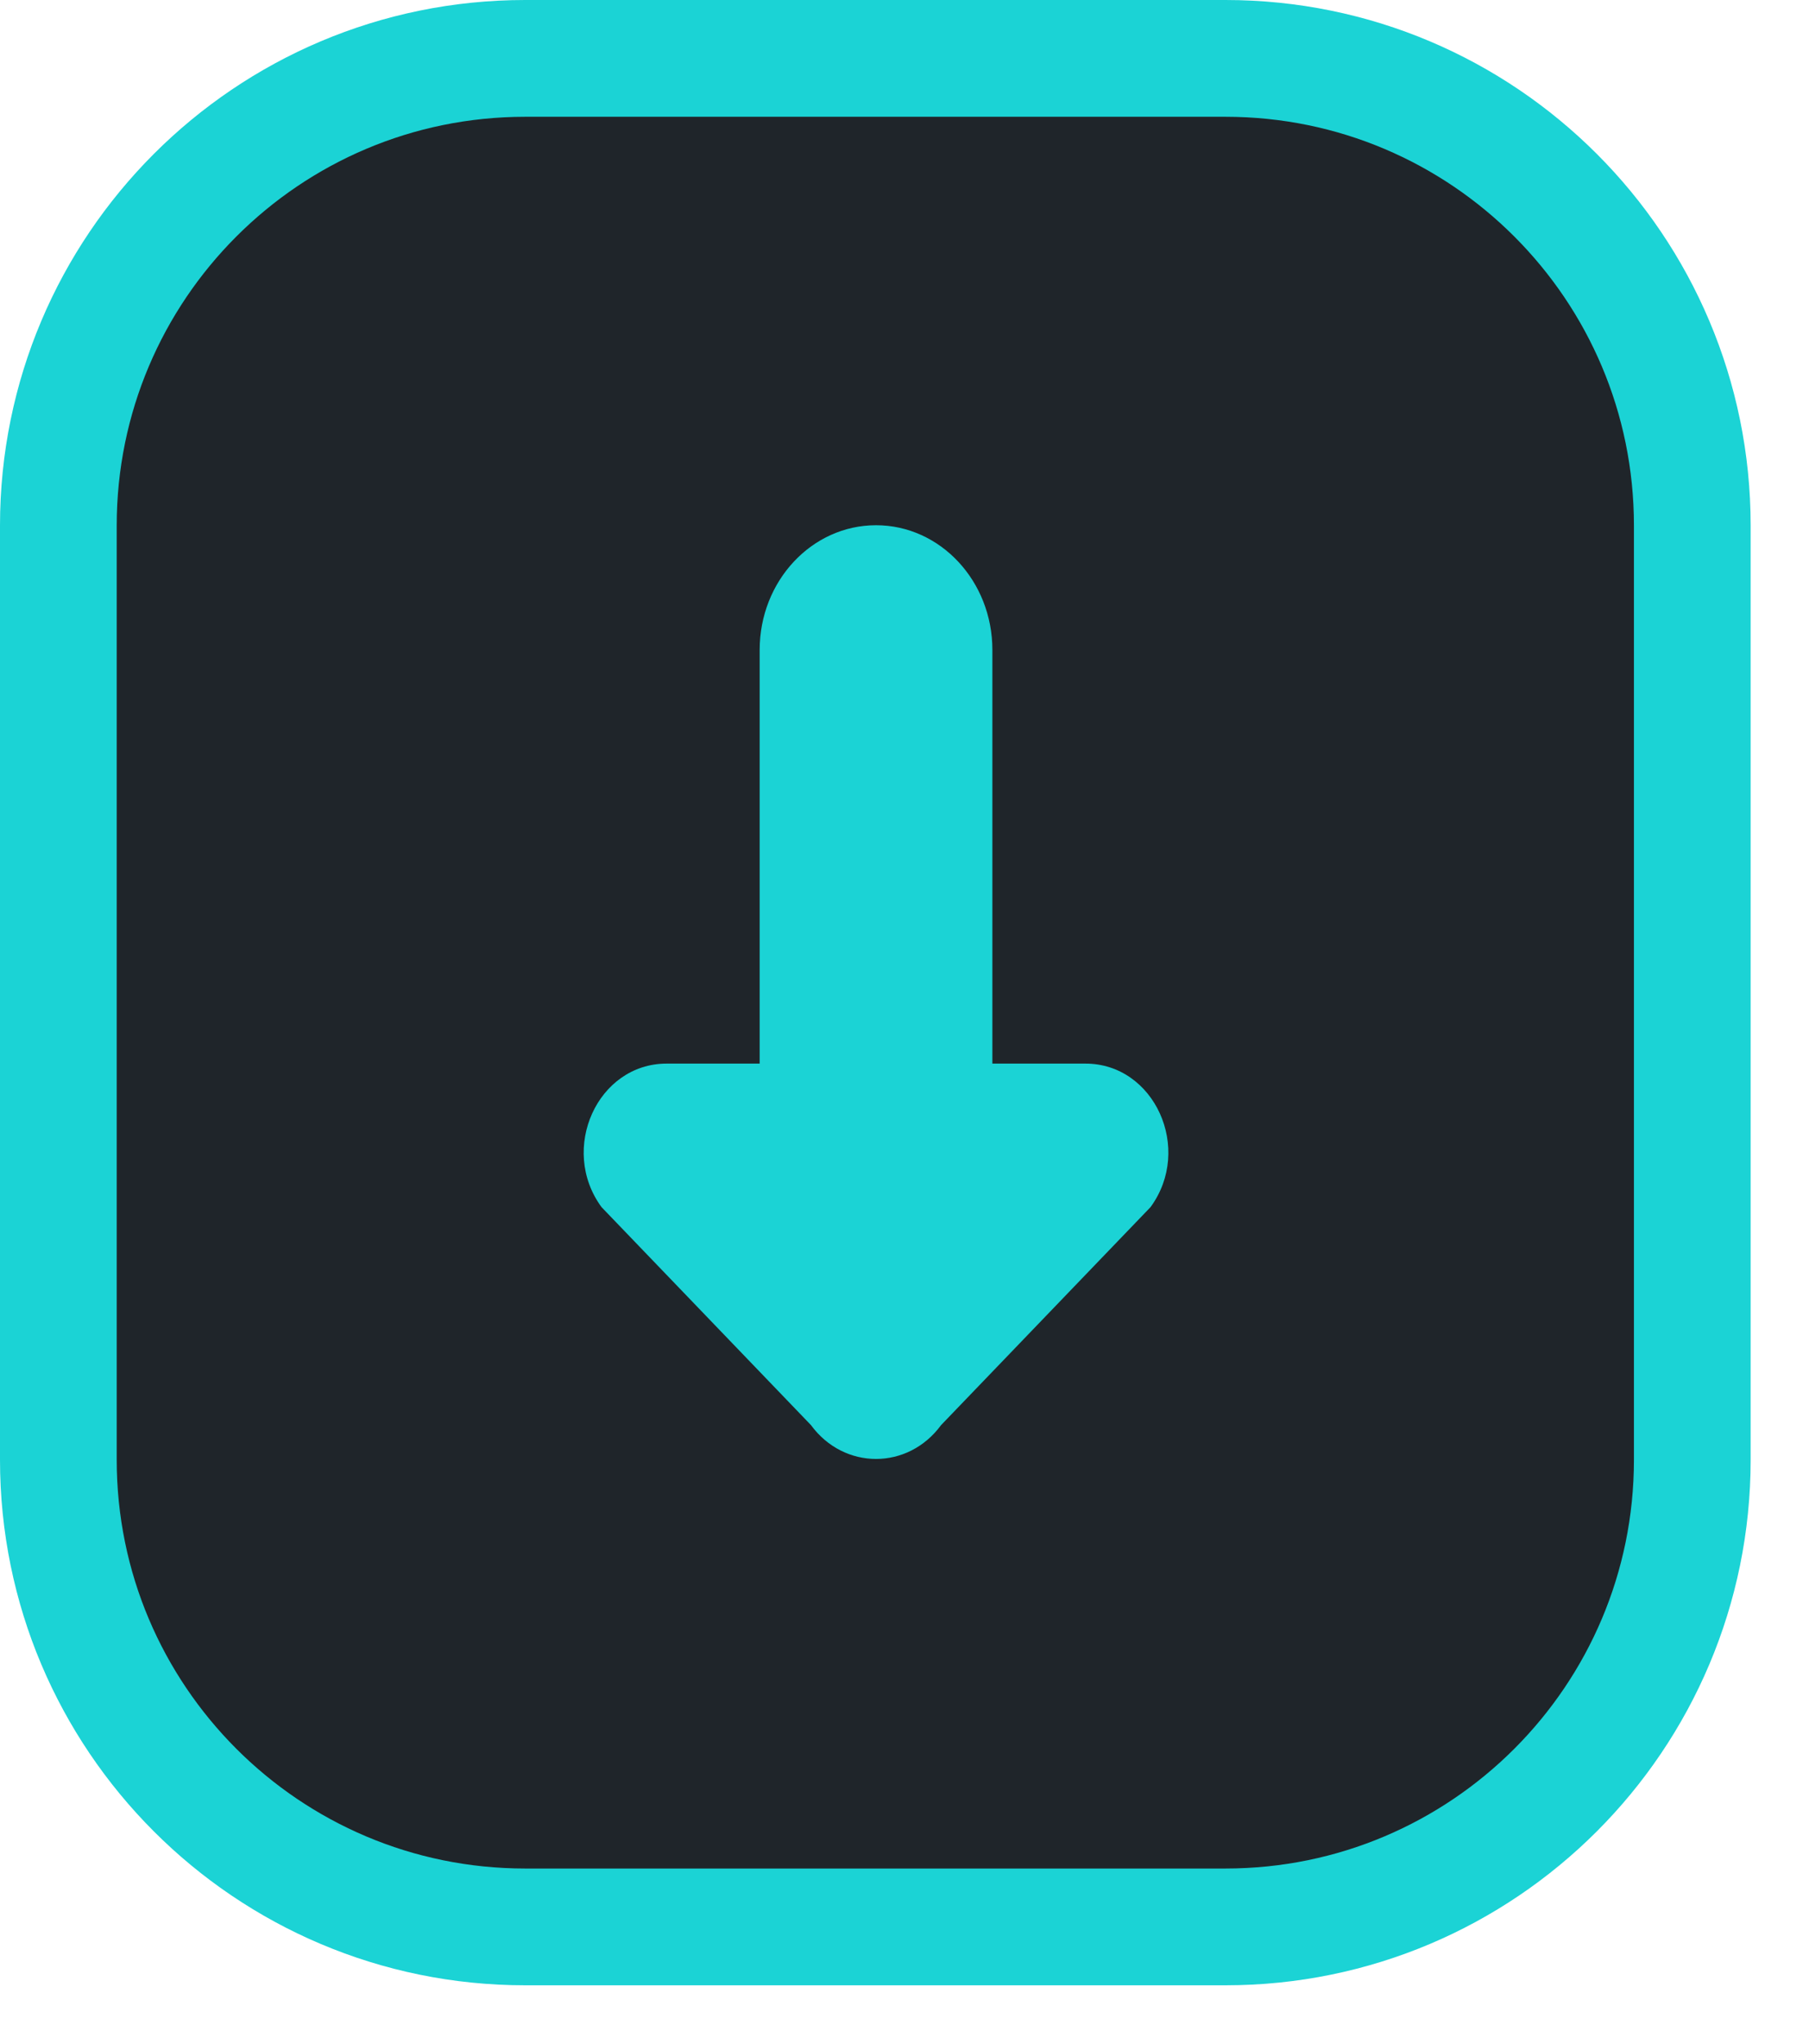 <svg  xmlns="http://www.w3.org/2000/svg" xmlns:xlink="http://www.w3.org/1999/xlink" width="31px" height="35px"><path fill-rule="evenodd"  stroke="rgb(27, 211, 213)" stroke-width="2px" stroke-linecap="butt" stroke-linejoin="miter" fill="rgb(31, 37, 42)" d="M9.000,1.000 L21.000,1.000 C25.418,1.000 29.000,4.582 29.000,9.000 L29.000,25.000 C29.000,29.418 25.418,33.000 21.000,33.000 L9.000,33.000 C4.582,33.000 1.000,29.418 1.000,25.000 L1.000,9.000 C1.000,4.582 4.582,1.000 9.000,1.000 Z"/><path fill-rule="evenodd"  fill="rgb(27, 211, 213)" d="M19.716,20.673 L16.127,24.406 C15.559,25.179 14.465,25.179 13.897,24.406 L10.308,20.673 C9.577,19.676 10.239,18.215 11.423,18.215 L13.018,18.215 L13.018,11.131 C13.018,9.951 13.911,8.995 15.012,8.995 C16.113,8.995 17.006,9.951 17.006,11.131 L17.006,18.215 L18.601,18.215 C19.785,18.215 20.447,19.676 19.716,20.673 Z"/></svg>